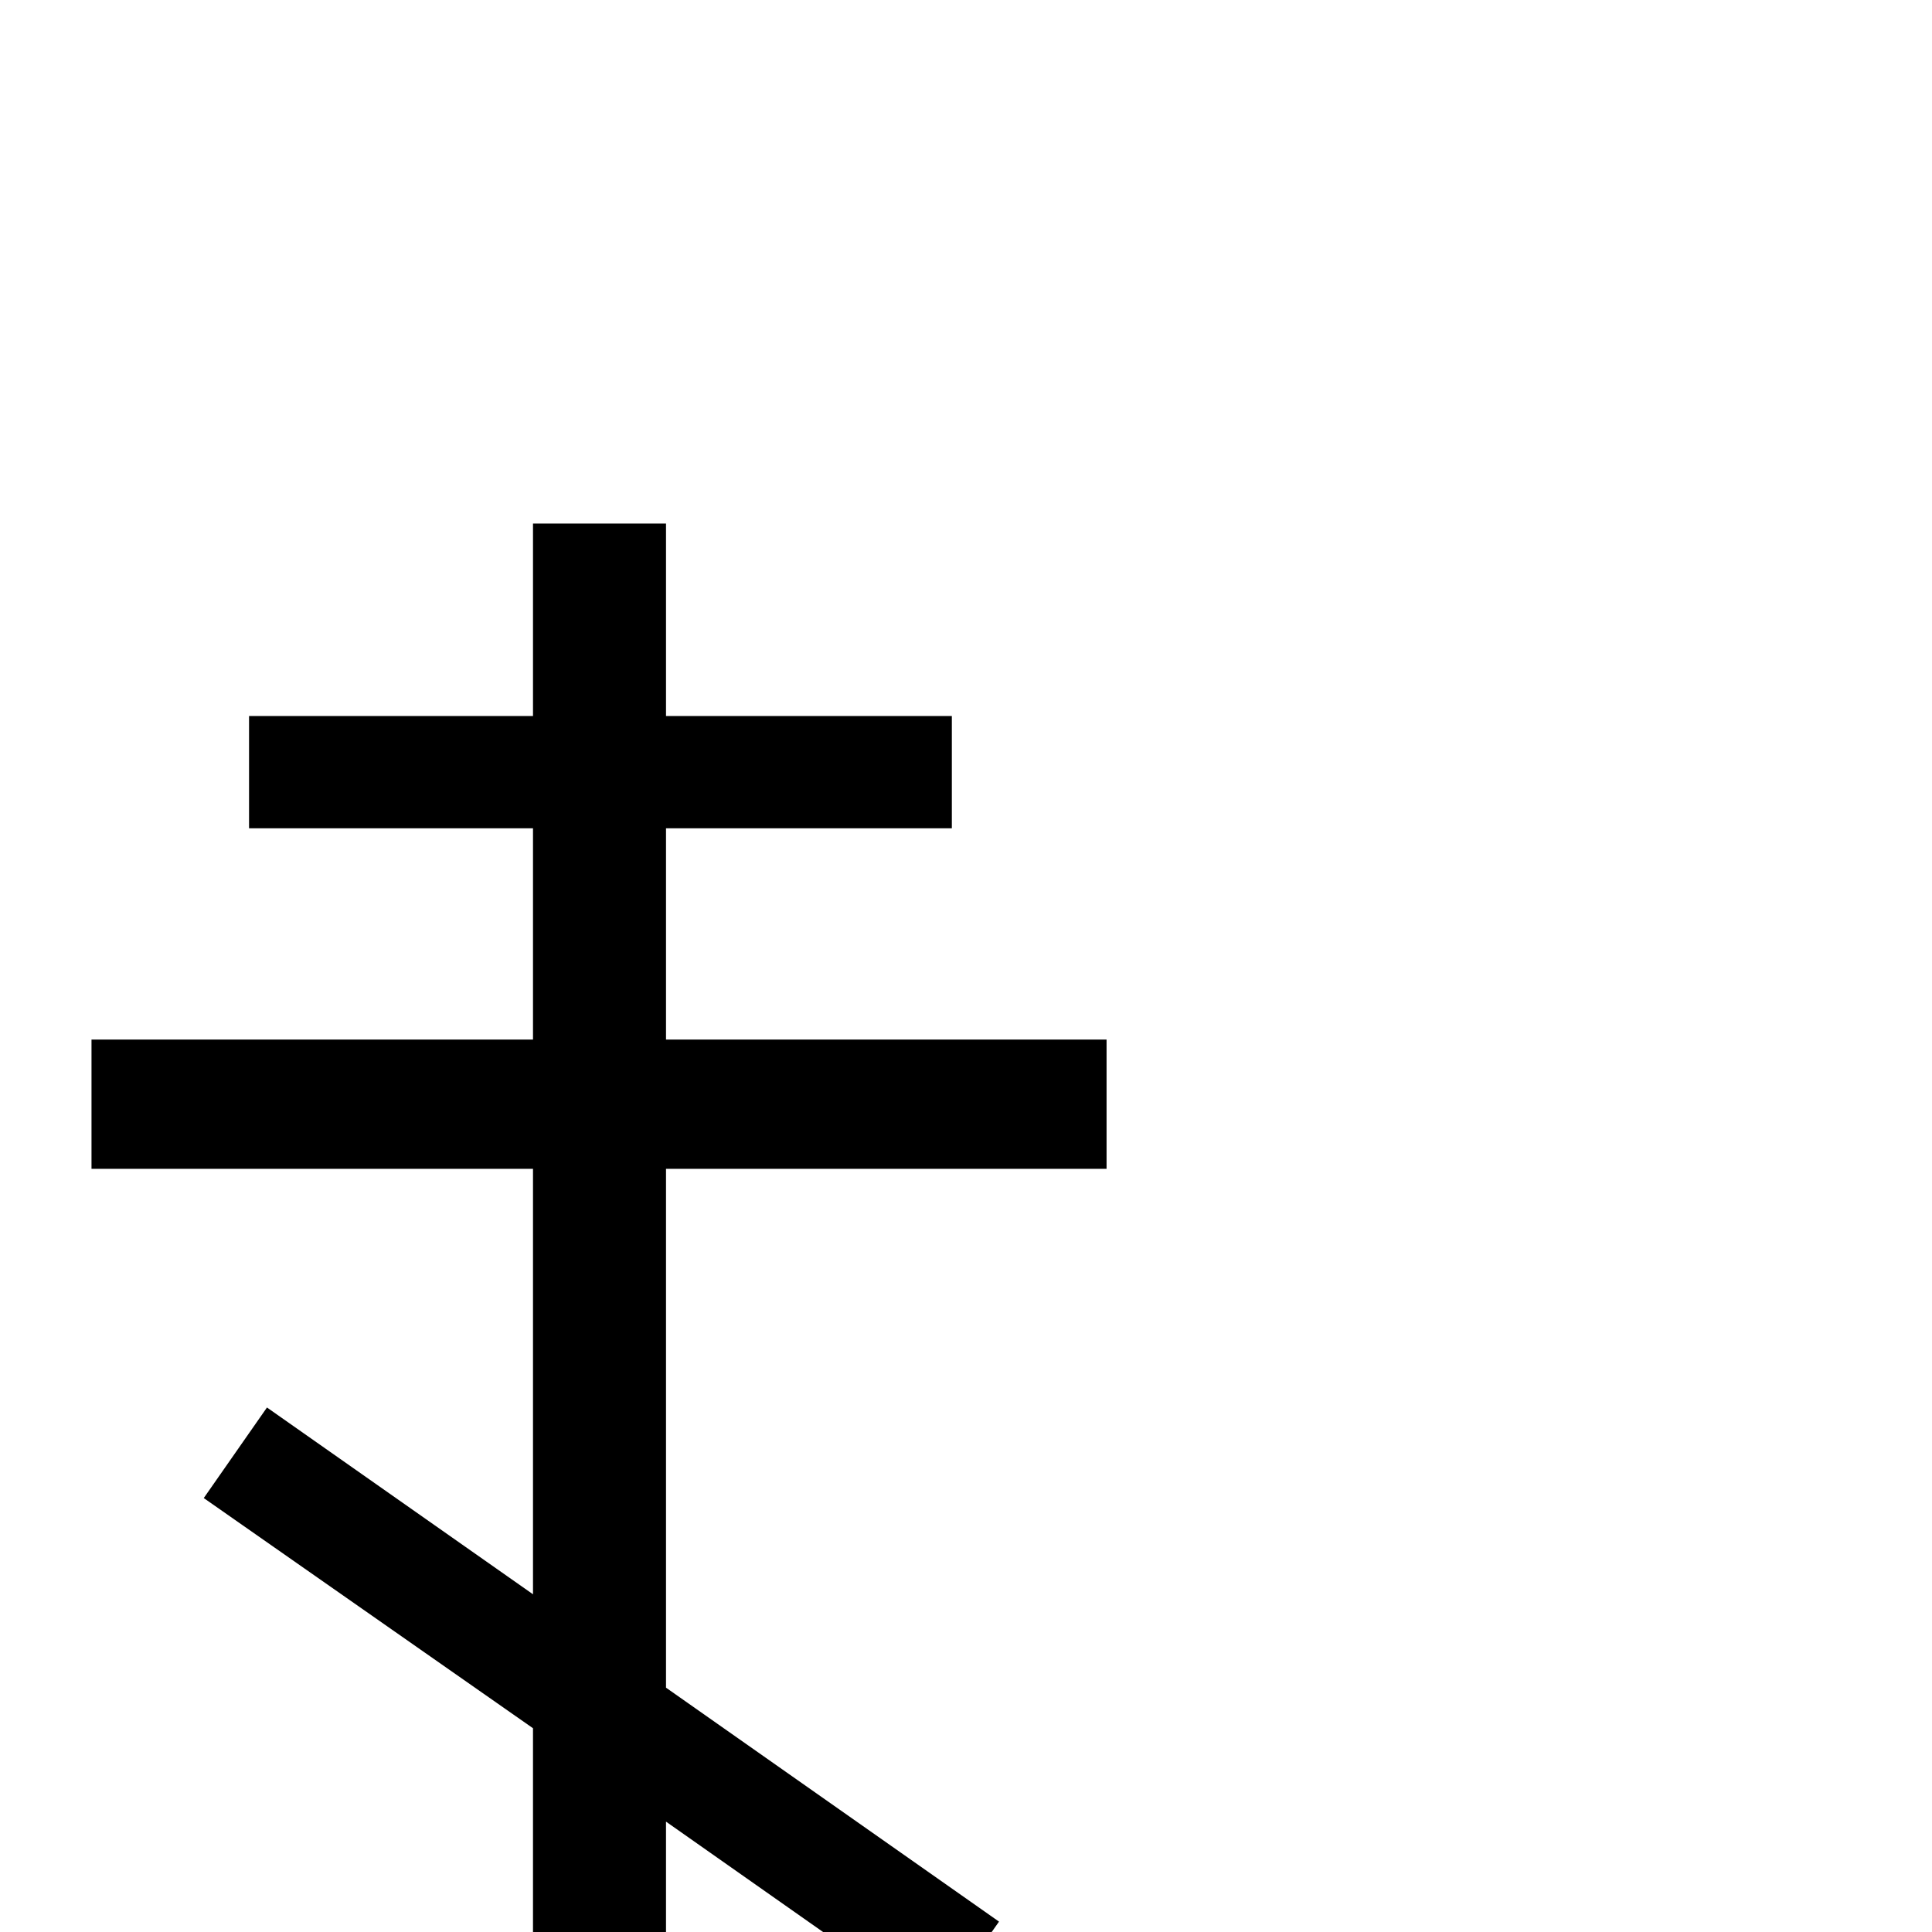 <?xml version="1.0" standalone="no"?>
<!DOCTYPE svg PUBLIC "-//W3C//DTD SVG 1.1//EN" "http://www.w3.org/Graphics/SVG/1.1/DTD/svg11.dtd" >
<svg viewBox="0 -442 2048 2048">
  <g transform="matrix(1 0 0 -1 0 1606)">
   <path fill="currentColor"
d="M1173 809h-467v-550l353 -248l-67 -95l-286 201v-409h-141v508l-349 244l67 96l282 -198v451h-468v137h468v224h-301v119h301v204h141v-204h303v-119h-303v-224h467v-137z" />
  </g>

</svg>

